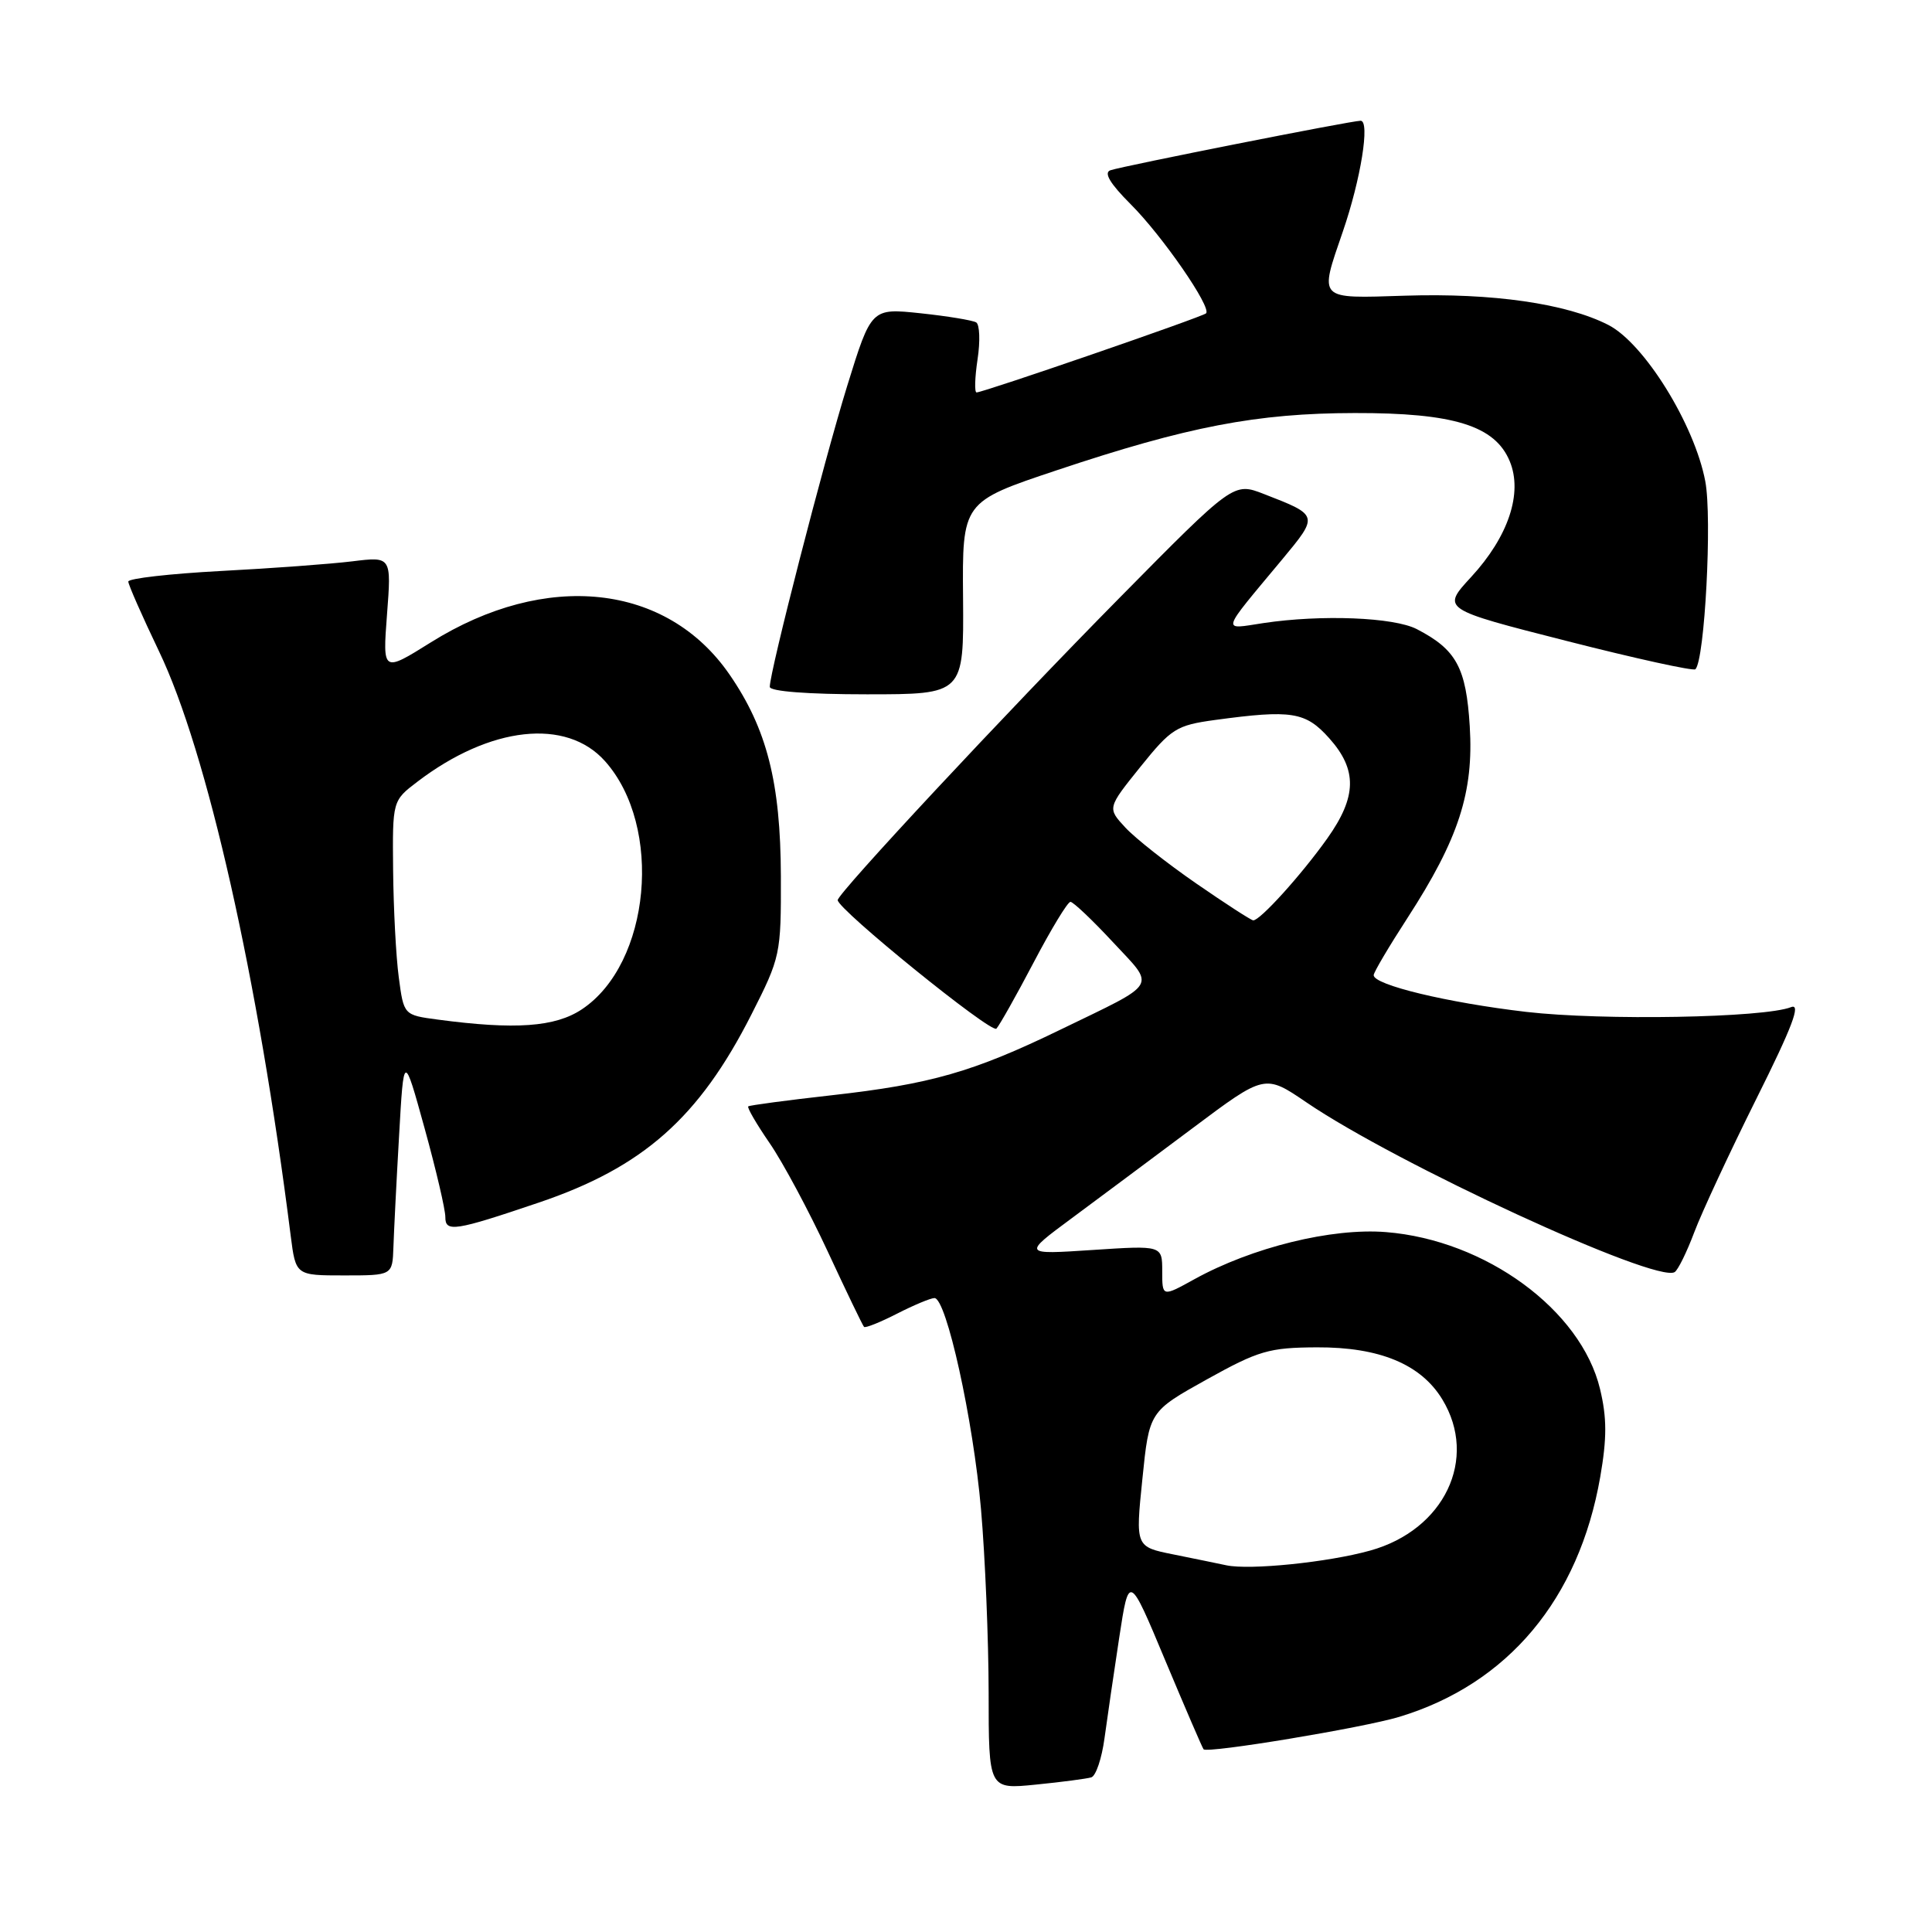 <?xml version="1.0" encoding="UTF-8" standalone="no"?>
<!DOCTYPE svg PUBLIC "-//W3C//DTD SVG 1.1//EN" "http://www.w3.org/Graphics/SVG/1.1/DTD/svg11.dtd" >
<svg xmlns="http://www.w3.org/2000/svg" xmlns:xlink="http://www.w3.org/1999/xlink" version="1.1" viewBox="0 0 256 256">
 <g >
 <path fill="currentColor"
d=" M 144.60 235.51 C 145.21 235.33 145.99 233.00 146.35 230.34 C 146.71 227.68 147.59 221.68 148.30 217.01 C 149.60 208.52 149.60 208.52 154.40 220.01 C 157.05 226.33 159.33 231.63 159.48 231.79 C 160.00 232.36 180.62 228.94 185.42 227.49 C 199.81 223.13 209.22 211.89 212.04 195.70 C 212.93 190.57 212.93 187.86 212.01 184.04 C 209.50 173.59 196.86 164.32 183.66 163.26 C 176.46 162.68 165.91 165.28 158.25 169.51 C 154.00 171.86 154.00 171.86 154.00 168.44 C 154.00 165.02 154.00 165.02 144.75 165.63 C 135.50 166.24 135.50 166.24 142.00 161.43 C 145.57 158.78 152.80 153.40 158.05 149.47 C 167.60 142.32 167.60 142.32 173.11 146.07 C 185.09 154.23 219.45 170.07 221.90 168.56 C 222.34 168.29 223.51 165.91 224.50 163.28 C 225.49 160.65 229.19 152.70 232.72 145.61 C 237.49 136.06 238.68 132.92 237.33 133.45 C 233.73 134.87 212.37 135.25 202.23 134.08 C 191.79 132.86 181.98 130.50 182.02 129.21 C 182.03 128.82 184.05 125.41 186.50 121.63 C 193.28 111.16 195.29 104.97 194.75 96.24 C 194.27 88.45 192.97 86.07 187.73 83.36 C 184.69 81.79 175.10 81.41 167.42 82.56 C 161.81 83.41 161.61 84.08 169.87 74.16 C 174.76 68.27 174.77 68.29 167.48 65.46 C 163.46 63.90 163.46 63.90 148.36 79.20 C 133.20 94.56 111.00 118.37 111.00 119.27 C 111.00 120.50 131.38 137.01 132.03 136.30 C 132.44 135.86 134.67 131.90 136.98 127.50 C 139.29 123.10 141.47 119.50 141.84 119.50 C 142.20 119.50 144.73 121.89 147.45 124.82 C 153.15 130.95 153.70 130.04 140.50 136.44 C 128.96 142.04 123.31 143.66 110.18 145.13 C 104.30 145.79 99.34 146.45 99.15 146.60 C 98.96 146.74 100.24 148.94 101.98 151.47 C 103.73 154.01 107.18 160.46 109.66 165.79 C 112.14 171.13 114.31 175.64 114.49 175.82 C 114.66 176.00 116.63 175.21 118.86 174.07 C 121.09 172.93 123.32 172.00 123.82 172.00 C 125.40 172.00 128.96 188.13 129.99 200.00 C 130.54 206.32 130.99 217.26 131.00 224.30 C 131.00 237.10 131.00 237.10 137.25 236.47 C 140.69 236.13 144.00 235.69 144.60 235.51 Z  M 52.13 165.25 C 52.20 163.19 52.53 156.55 52.88 150.50 C 53.50 139.50 53.50 139.50 56.26 149.50 C 57.78 155.00 59.02 160.30 59.01 161.27 C 59.00 163.31 60.27 163.12 71.39 159.35 C 85.20 154.68 92.62 148.12 99.56 134.44 C 103.42 126.83 103.50 126.46 103.47 116.09 C 103.43 103.68 101.62 96.56 96.66 89.37 C 88.34 77.30 72.35 75.58 57.10 85.11 C 50.70 89.11 50.70 89.11 51.28 81.43 C 51.87 73.74 51.87 73.74 46.68 74.38 C 43.83 74.73 35.99 75.31 29.25 75.66 C 22.51 76.02 17.00 76.65 17.00 77.06 C 17.00 77.47 18.83 81.62 21.06 86.28 C 27.44 99.57 34.21 129.59 38.52 163.75 C 39.19 169.00 39.19 169.00 45.59 169.00 C 52.00 169.00 52.00 169.00 52.13 165.25 Z  M 127.61 79.25 C 127.50 66.50 127.50 66.50 140.00 62.32 C 157.38 56.51 166.54 54.75 179.50 54.73 C 192.63 54.70 198.10 56.41 200.05 61.12 C 201.80 65.34 199.87 71.10 194.94 76.45 C 191.01 80.71 191.01 80.71 207.59 84.93 C 216.71 87.26 224.39 88.94 224.65 88.68 C 225.89 87.44 226.88 68.62 225.96 63.78 C 224.53 56.23 217.86 45.48 213.10 43.05 C 207.55 40.22 197.78 38.81 186.18 39.18 C 174.51 39.55 174.79 39.84 177.93 30.69 C 180.32 23.75 181.56 16.00 180.29 16.00 C 179.06 16.00 148.91 21.97 147.14 22.56 C 146.22 22.87 147.07 24.31 149.81 27.05 C 154.02 31.25 160.58 40.75 159.81 41.52 C 159.34 41.99 130.30 52.00 129.40 52.00 C 129.11 52.00 129.17 50.03 129.53 47.62 C 129.90 45.21 129.81 43.00 129.35 42.72 C 128.88 42.44 125.56 41.89 121.98 41.51 C 115.45 40.82 115.45 40.82 112.25 51.16 C 109.16 61.16 102.00 88.99 102.00 91.01 C 102.00 91.61 107.02 92.00 114.86 92.00 C 127.71 92.00 127.71 92.00 127.61 79.25 Z  M 162.50 207.41 C 161.40 207.17 158.24 206.53 155.48 205.97 C 150.45 204.96 150.45 204.96 151.37 195.99 C 152.28 187.03 152.28 187.03 159.89 182.79 C 166.78 178.96 168.16 178.56 174.50 178.53 C 182.79 178.49 188.28 180.77 191.11 185.42 C 195.90 193.28 191.39 202.73 181.55 205.46 C 175.96 207.02 165.61 208.07 162.50 207.41 Z  M 158.50 117.06 C 154.65 114.40 150.42 111.07 149.11 109.65 C 146.72 107.07 146.72 107.07 151.11 101.61 C 155.20 96.53 155.88 96.10 161.00 95.40 C 171.16 94.02 172.99 94.31 176.13 97.82 C 179.87 102.00 179.80 105.57 175.87 111.10 C 172.43 115.94 166.92 122.03 166.05 121.95 C 165.75 121.92 162.35 119.72 158.50 117.06 Z  M 58.00 135.10 C 53.50 134.50 53.50 134.50 52.84 129.50 C 52.47 126.75 52.14 120.36 52.09 115.30 C 52.00 106.10 52.00 106.10 55.31 103.58 C 64.96 96.22 75.03 95.11 80.16 100.85 C 87.90 109.51 86.21 127.69 77.10 133.74 C 73.57 136.09 68.26 136.47 58.00 135.10 Z "/>
</g>
</svg>